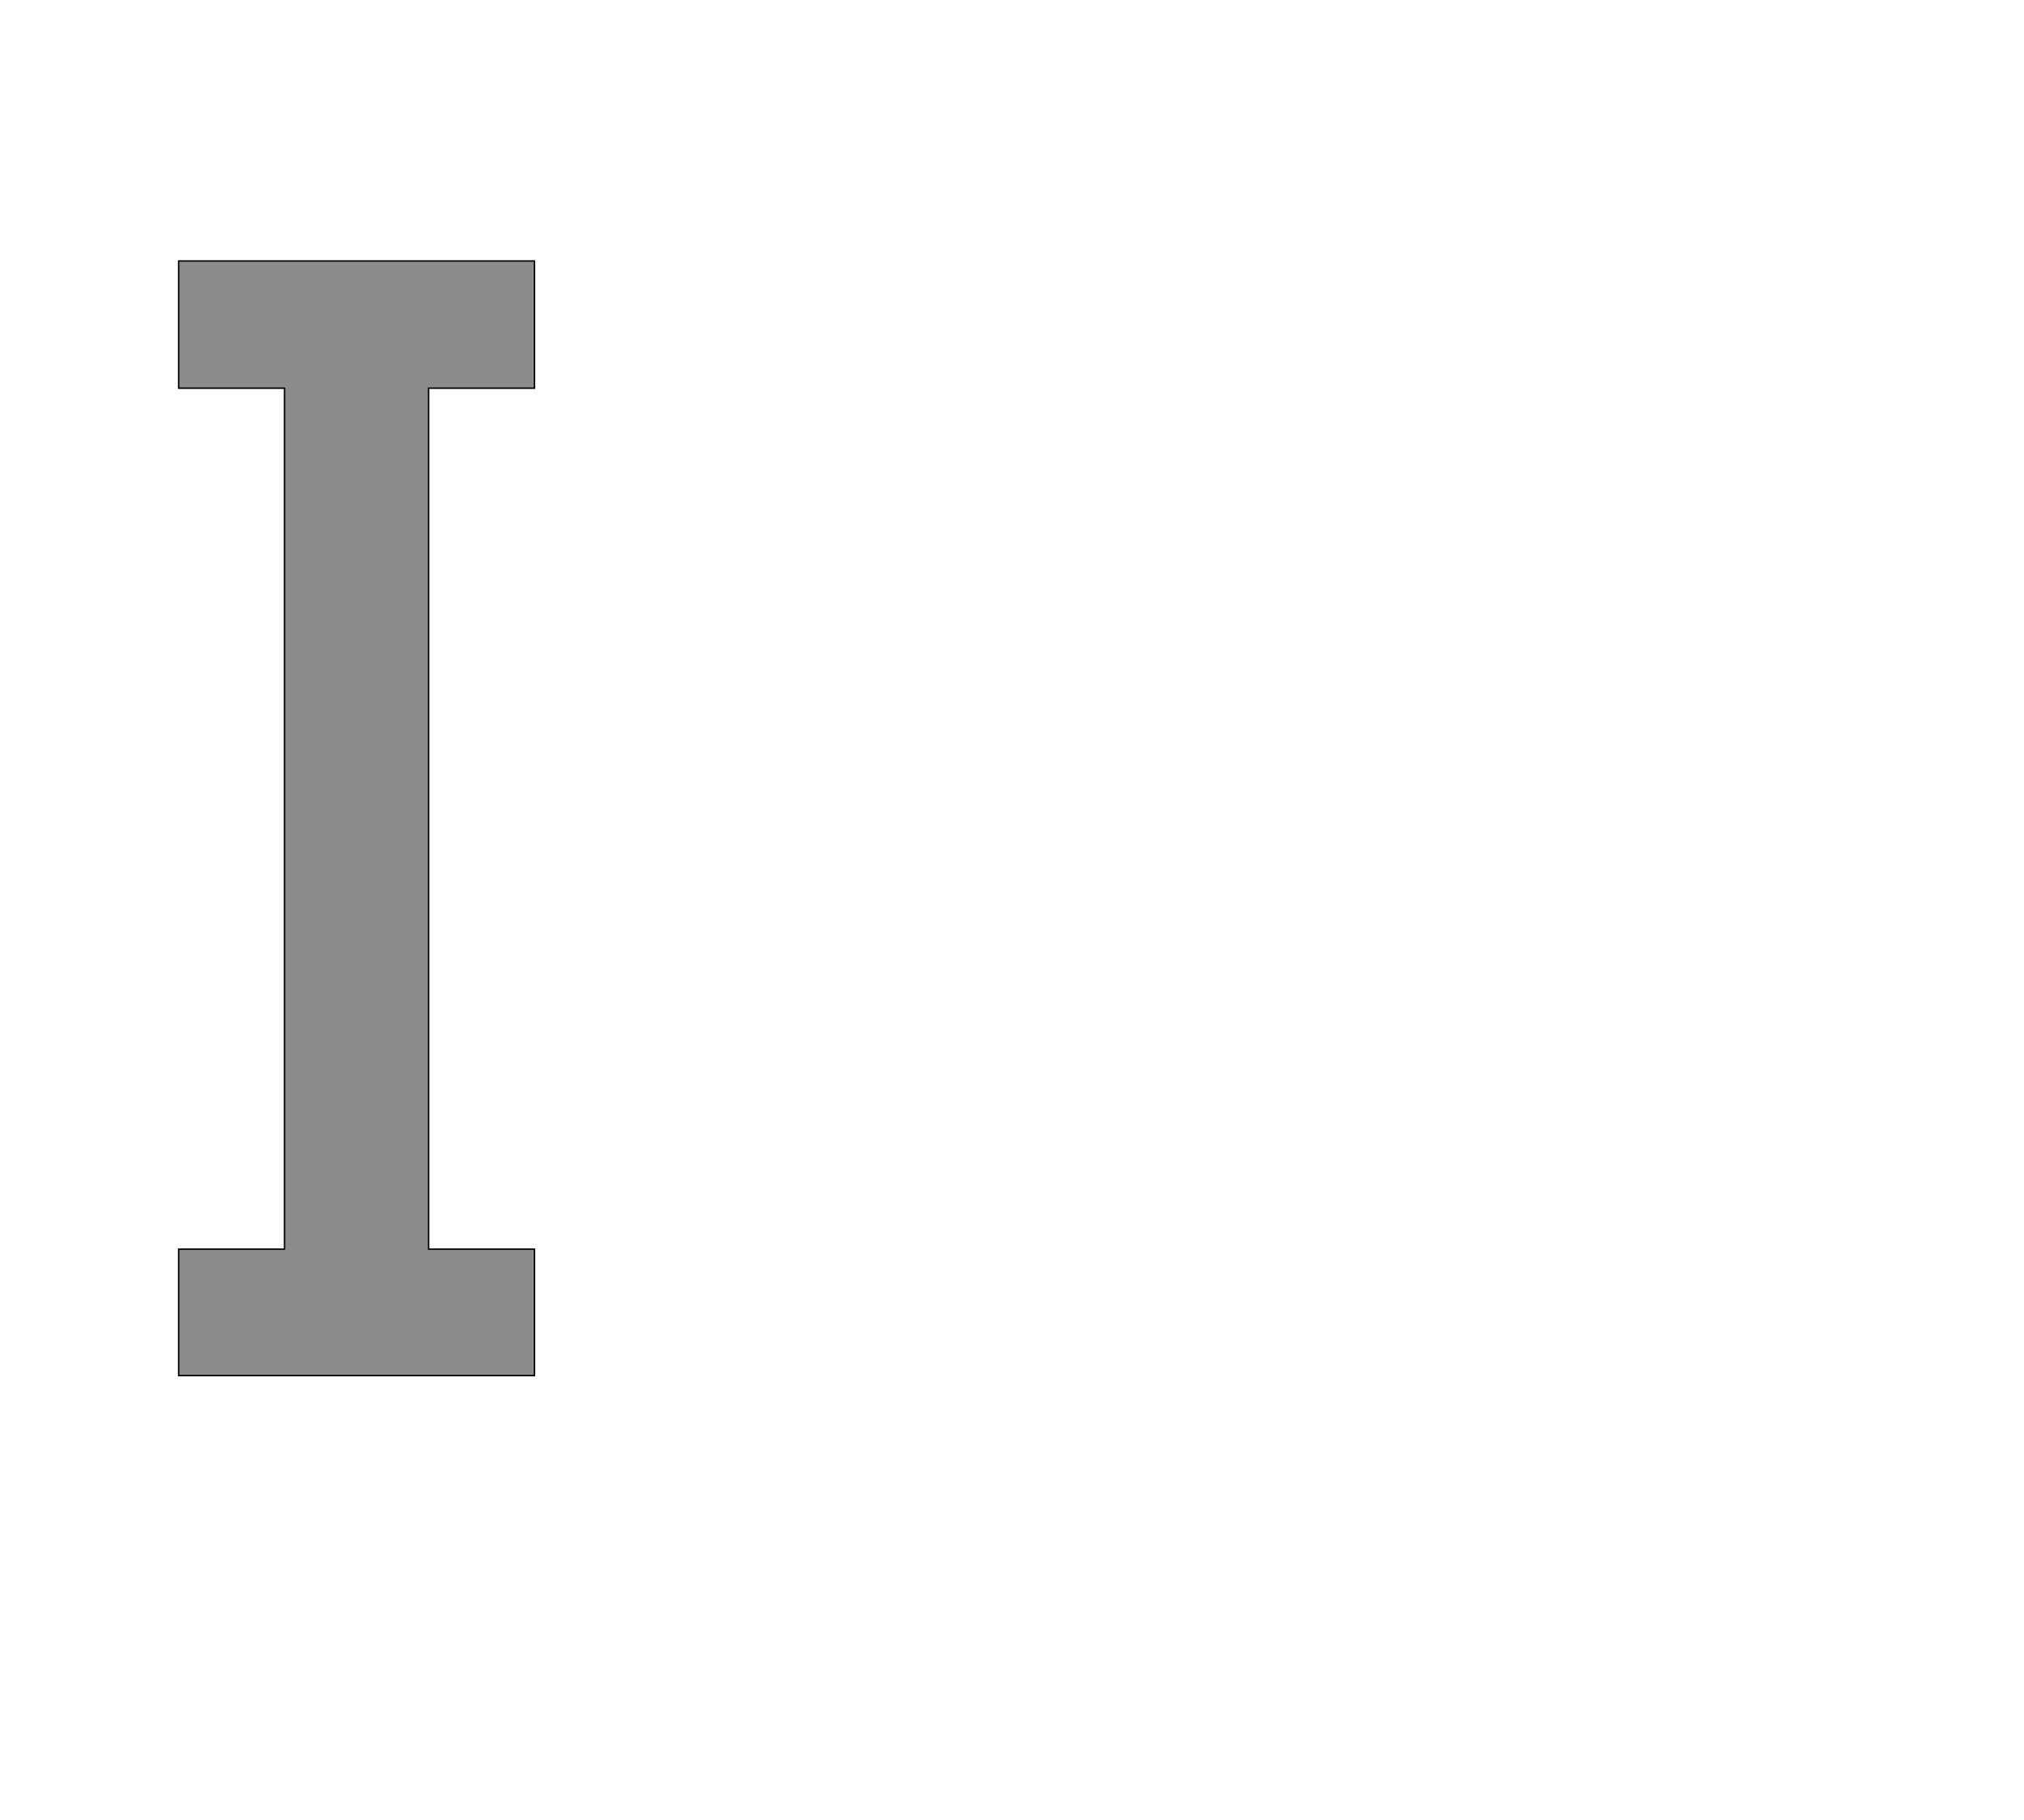 <!--
BEGIN METADATA

BBOX_X_MIN 143
BBOX_Y_MIN 0
BBOX_X_MAX 627
BBOX_Y_MAX 1516
WIDTH 484
HEIGHT 1516
H_BEARING_X 143
H_BEARING_Y 1516
H_ADVANCE 770
V_BEARING_X -242
V_BEARING_Y 255
V_ADVANCE 2027
ORIGIN_X 0
ORIGIN_Y 0

END METADATA
-->

<svg width='2753px' height='2475px' xmlns='http://www.w3.org/2000/svg' version='1.1'>

 <!-- make sure glyph is visible within svg window -->
 <g fill-rule='nonzero'  transform='translate(100 1871)'>

  <!-- draw actual outline using lines and Bezier curves-->
  <path fill='black' stroke='black' fill-opacity='0.45'  stroke-width='2'  d='
 M 143,-1516
 L 627,-1516
 L 627,-1343
 L 483,-1343
 L 483,-172
 L 627,-172
 L 627,0
 L 143,0
 L 143,-172
 L 287,-172
 L 287,-1343
 L 143,-1343
 L 143,-1516
 Z

  '/>
 </g>
</svg>
